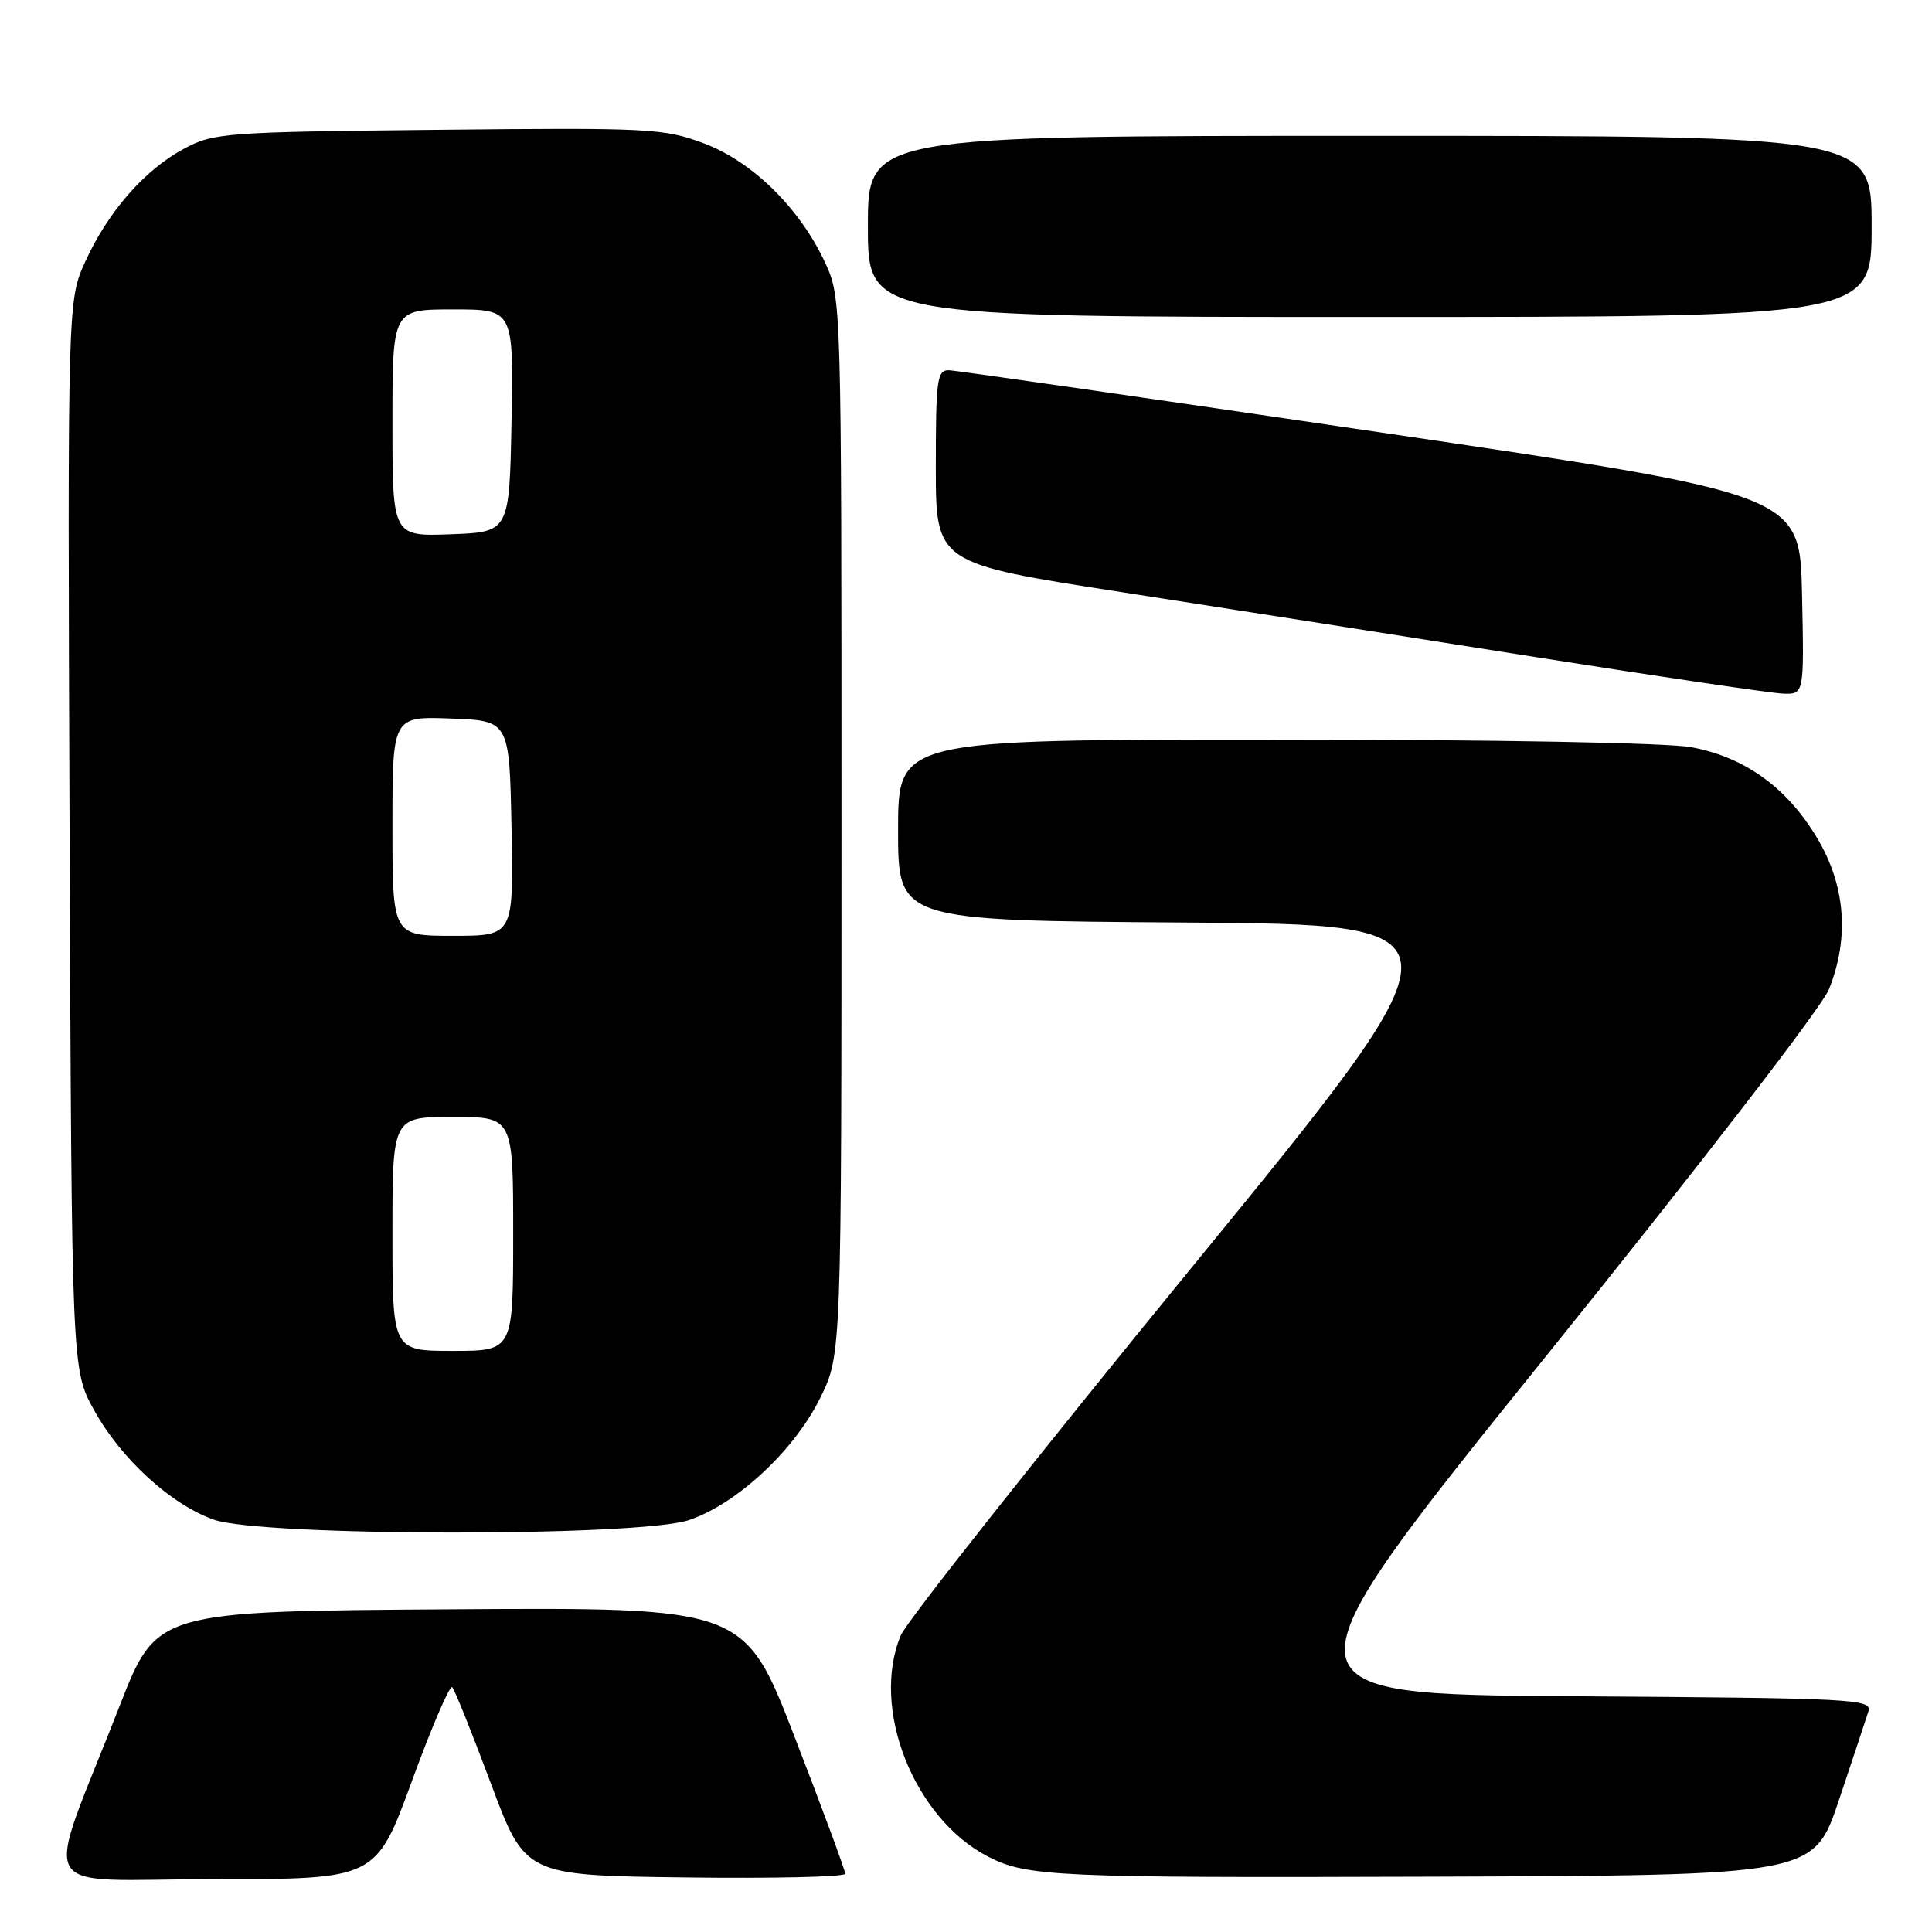 <?xml version="1.0" encoding="UTF-8" standalone="no"?>
<!DOCTYPE svg PUBLIC "-//W3C//DTD SVG 1.1//EN" "http://www.w3.org/Graphics/SVG/1.1/DTD/svg11.dtd" >
<svg xmlns="http://www.w3.org/2000/svg" xmlns:xlink="http://www.w3.org/1999/xlink" version="1.1" viewBox="0 0 256 256">
 <g >
 <path fill="currentColor"
d=" M 54.58 236.00 C 57.19 228.85 59.60 223.25 59.92 223.56 C 60.24 223.87 62.54 229.61 65.04 236.31 C 69.59 248.50 69.59 248.50 90.79 248.77 C 102.46 248.92 112.00 248.70 112.00 248.28 C 112.00 247.86 109.00 239.74 105.33 230.25 C 98.66 212.98 98.66 212.98 59.71 213.24 C 20.75 213.50 20.75 213.50 15.87 226.00 C 5.71 252.01 4.06 249.00 28.42 249.00 C 49.82 249.00 49.82 249.00 54.58 236.00 Z  M 243.66 238.55 C 245.49 233.08 247.25 227.79 247.56 226.81 C 248.10 225.12 246.04 225.01 208.44 224.76 C 168.76 224.50 168.76 224.50 204.72 179.87 C 225.06 154.64 241.41 133.44 242.34 131.10 C 245.09 124.24 244.54 117.31 240.75 110.99 C 236.75 104.33 231.20 100.33 224.11 99.01 C 220.95 98.42 198.11 98.00 168.86 98.00 C 119.00 98.00 119.00 98.00 119.00 109.99 C 119.00 121.98 119.00 121.98 157.04 122.24 C 195.07 122.50 195.07 122.50 157.89 167.97 C 137.44 192.98 120.10 214.90 119.36 216.69 C 115.32 226.34 121.09 240.94 130.94 246.02 C 136.07 248.66 139.88 248.83 189.41 248.67 C 240.32 248.50 240.32 248.50 243.66 238.55 Z  M 91.32 201.41 C 97.69 199.24 105.28 192.16 108.70 185.20 C 111.50 179.50 111.50 179.50 111.50 109.50 C 111.50 39.87 111.49 39.48 109.34 34.82 C 105.99 27.59 99.71 21.41 93.23 18.98 C 87.94 17.01 86.03 16.91 58.07 17.20 C 29.86 17.49 28.31 17.60 24.41 19.69 C 19.18 22.49 14.35 28.00 11.33 34.60 C 8.95 39.79 8.95 39.79 9.22 110.65 C 9.50 181.50 9.50 181.50 12.47 186.86 C 16.04 193.31 22.64 199.35 28.32 201.36 C 34.67 203.61 84.75 203.65 91.32 201.41 Z  M 238.78 78.75 C 238.50 65.50 238.50 65.50 183.00 57.31 C 152.47 52.81 126.71 49.09 125.75 49.06 C 124.17 49.01 124.00 50.25 124.00 61.82 C 124.00 74.65 124.00 74.65 148.75 78.48 C 162.36 80.59 187.00 84.45 203.50 87.07 C 220.00 89.68 234.75 91.86 236.28 91.91 C 239.06 92.00 239.06 92.00 238.78 78.75 Z  M 248.00 30.00 C 248.00 18.00 248.00 18.00 181.50 18.00 C 115.00 18.00 115.00 18.00 115.00 30.00 C 115.00 42.00 115.00 42.00 181.50 42.00 C 248.00 42.00 248.00 42.00 248.00 30.00 Z  M 52.00 163.50 C 52.00 148.00 52.00 148.00 60.00 148.00 C 68.00 148.00 68.00 148.00 68.00 163.50 C 68.00 179.00 68.00 179.00 60.00 179.00 C 52.00 179.00 52.00 179.00 52.00 163.50 Z  M 52.00 109.46 C 52.00 94.92 52.00 94.92 59.75 95.21 C 67.50 95.50 67.50 95.50 67.78 109.75 C 68.05 124.00 68.05 124.00 60.03 124.00 C 52.00 124.00 52.00 124.00 52.00 109.46 Z  M 52.00 56.04 C 52.00 41.00 52.00 41.00 60.03 41.00 C 68.05 41.00 68.05 41.00 67.78 55.75 C 67.50 70.50 67.50 70.50 59.75 70.79 C 52.00 71.08 52.00 71.08 52.00 56.04 Z "/>
</g>
</svg>
